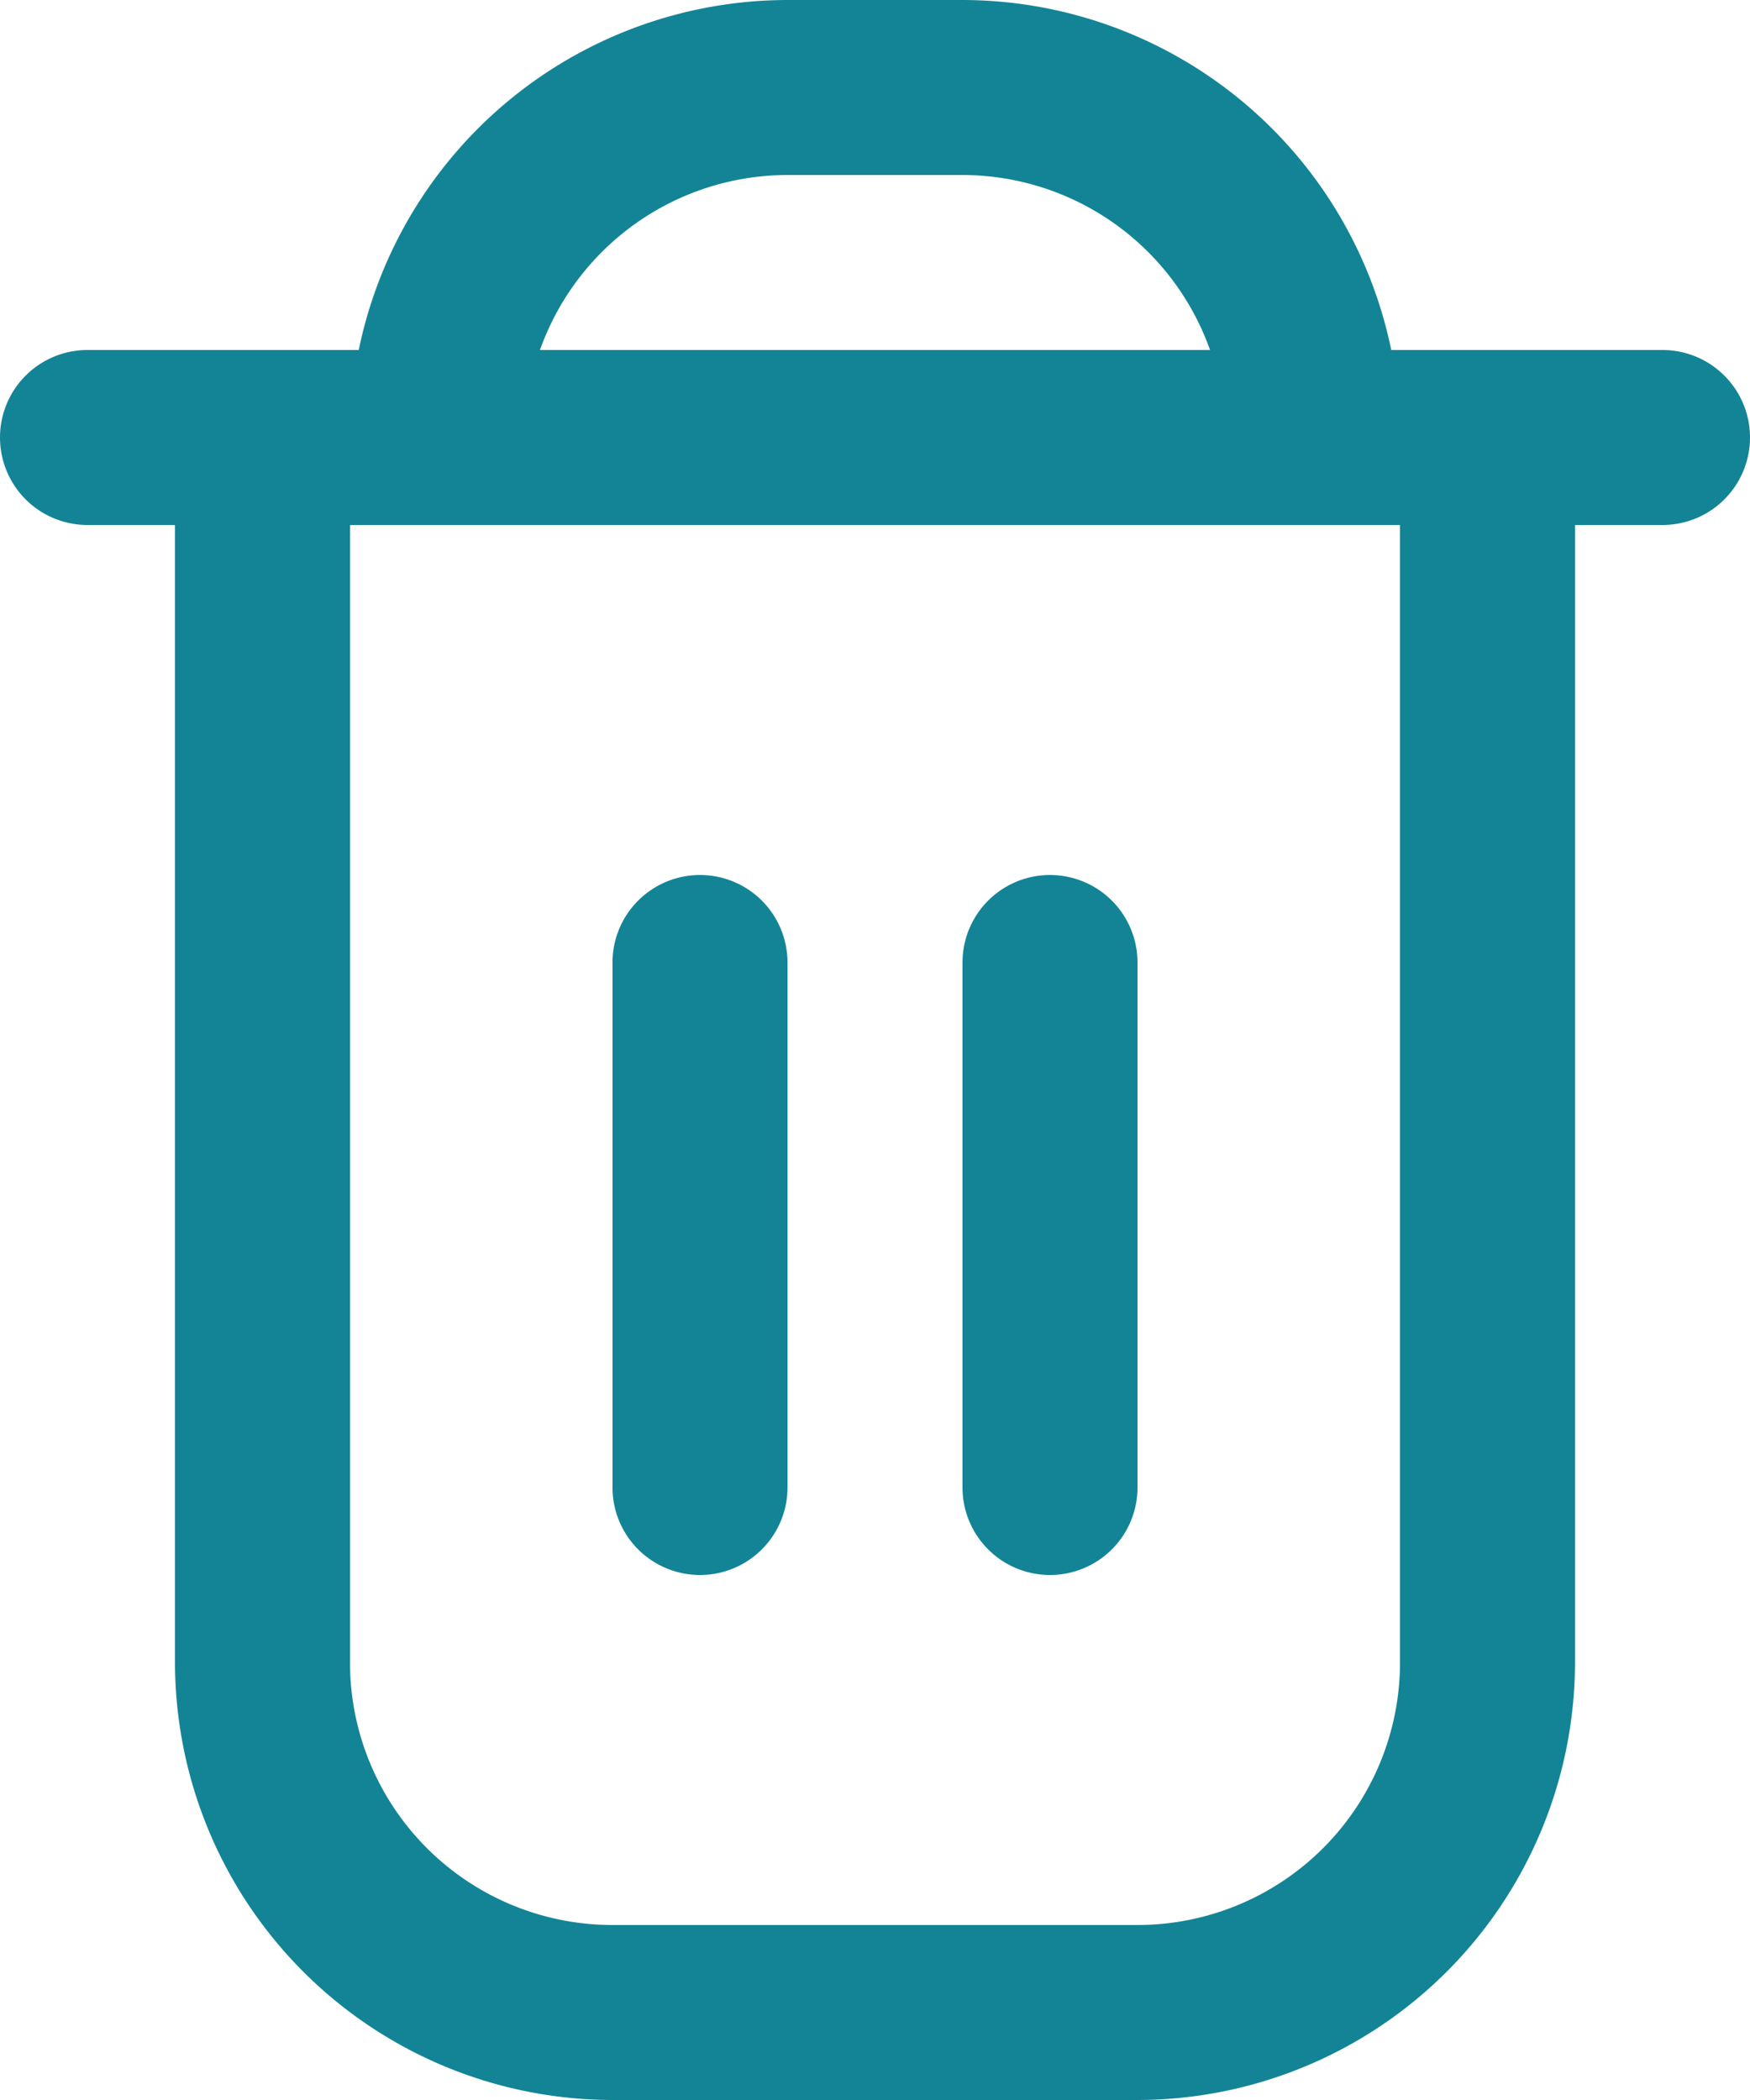 <svg xmlns="http://www.w3.org/2000/svg" width="20" height="24" viewBox="0 0 20 24">
  <g id="trash" transform="translate(-2)">
    <path id="Trazado_3229" data-name="Trazado 3229" d="M21,4H17.9A5.009,5.009,0,0,0,13,0H11A5.009,5.009,0,0,0,6.1,4H3A1,1,0,0,0,3,6H4V19a5.006,5.006,0,0,0,5,5h6a5.006,5.006,0,0,0,5-5V6h1a1,1,0,0,0,0-2ZM11,2h2a3.006,3.006,0,0,1,2.829,2H8.171A3.006,3.006,0,0,1,11,2Zm7,17a3,3,0,0,1-3,3H9a3,3,0,0,1-3-3V6H18Z" fill="#138496"/>
    <path id="Trazado_3230" data-name="Trazado 3230" d="M10,18a1,1,0,0,0,1-1V11a1,1,0,0,0-2,0v6A1,1,0,0,0,10,18Z" fill="#138496"/>
    <path id="Trazado_3231" data-name="Trazado 3231" d="M14,18a1,1,0,0,0,1-1V11a1,1,0,0,0-2,0v6A1,1,0,0,0,14,18Z" fill="#138496"/>
  </g>
</svg>
